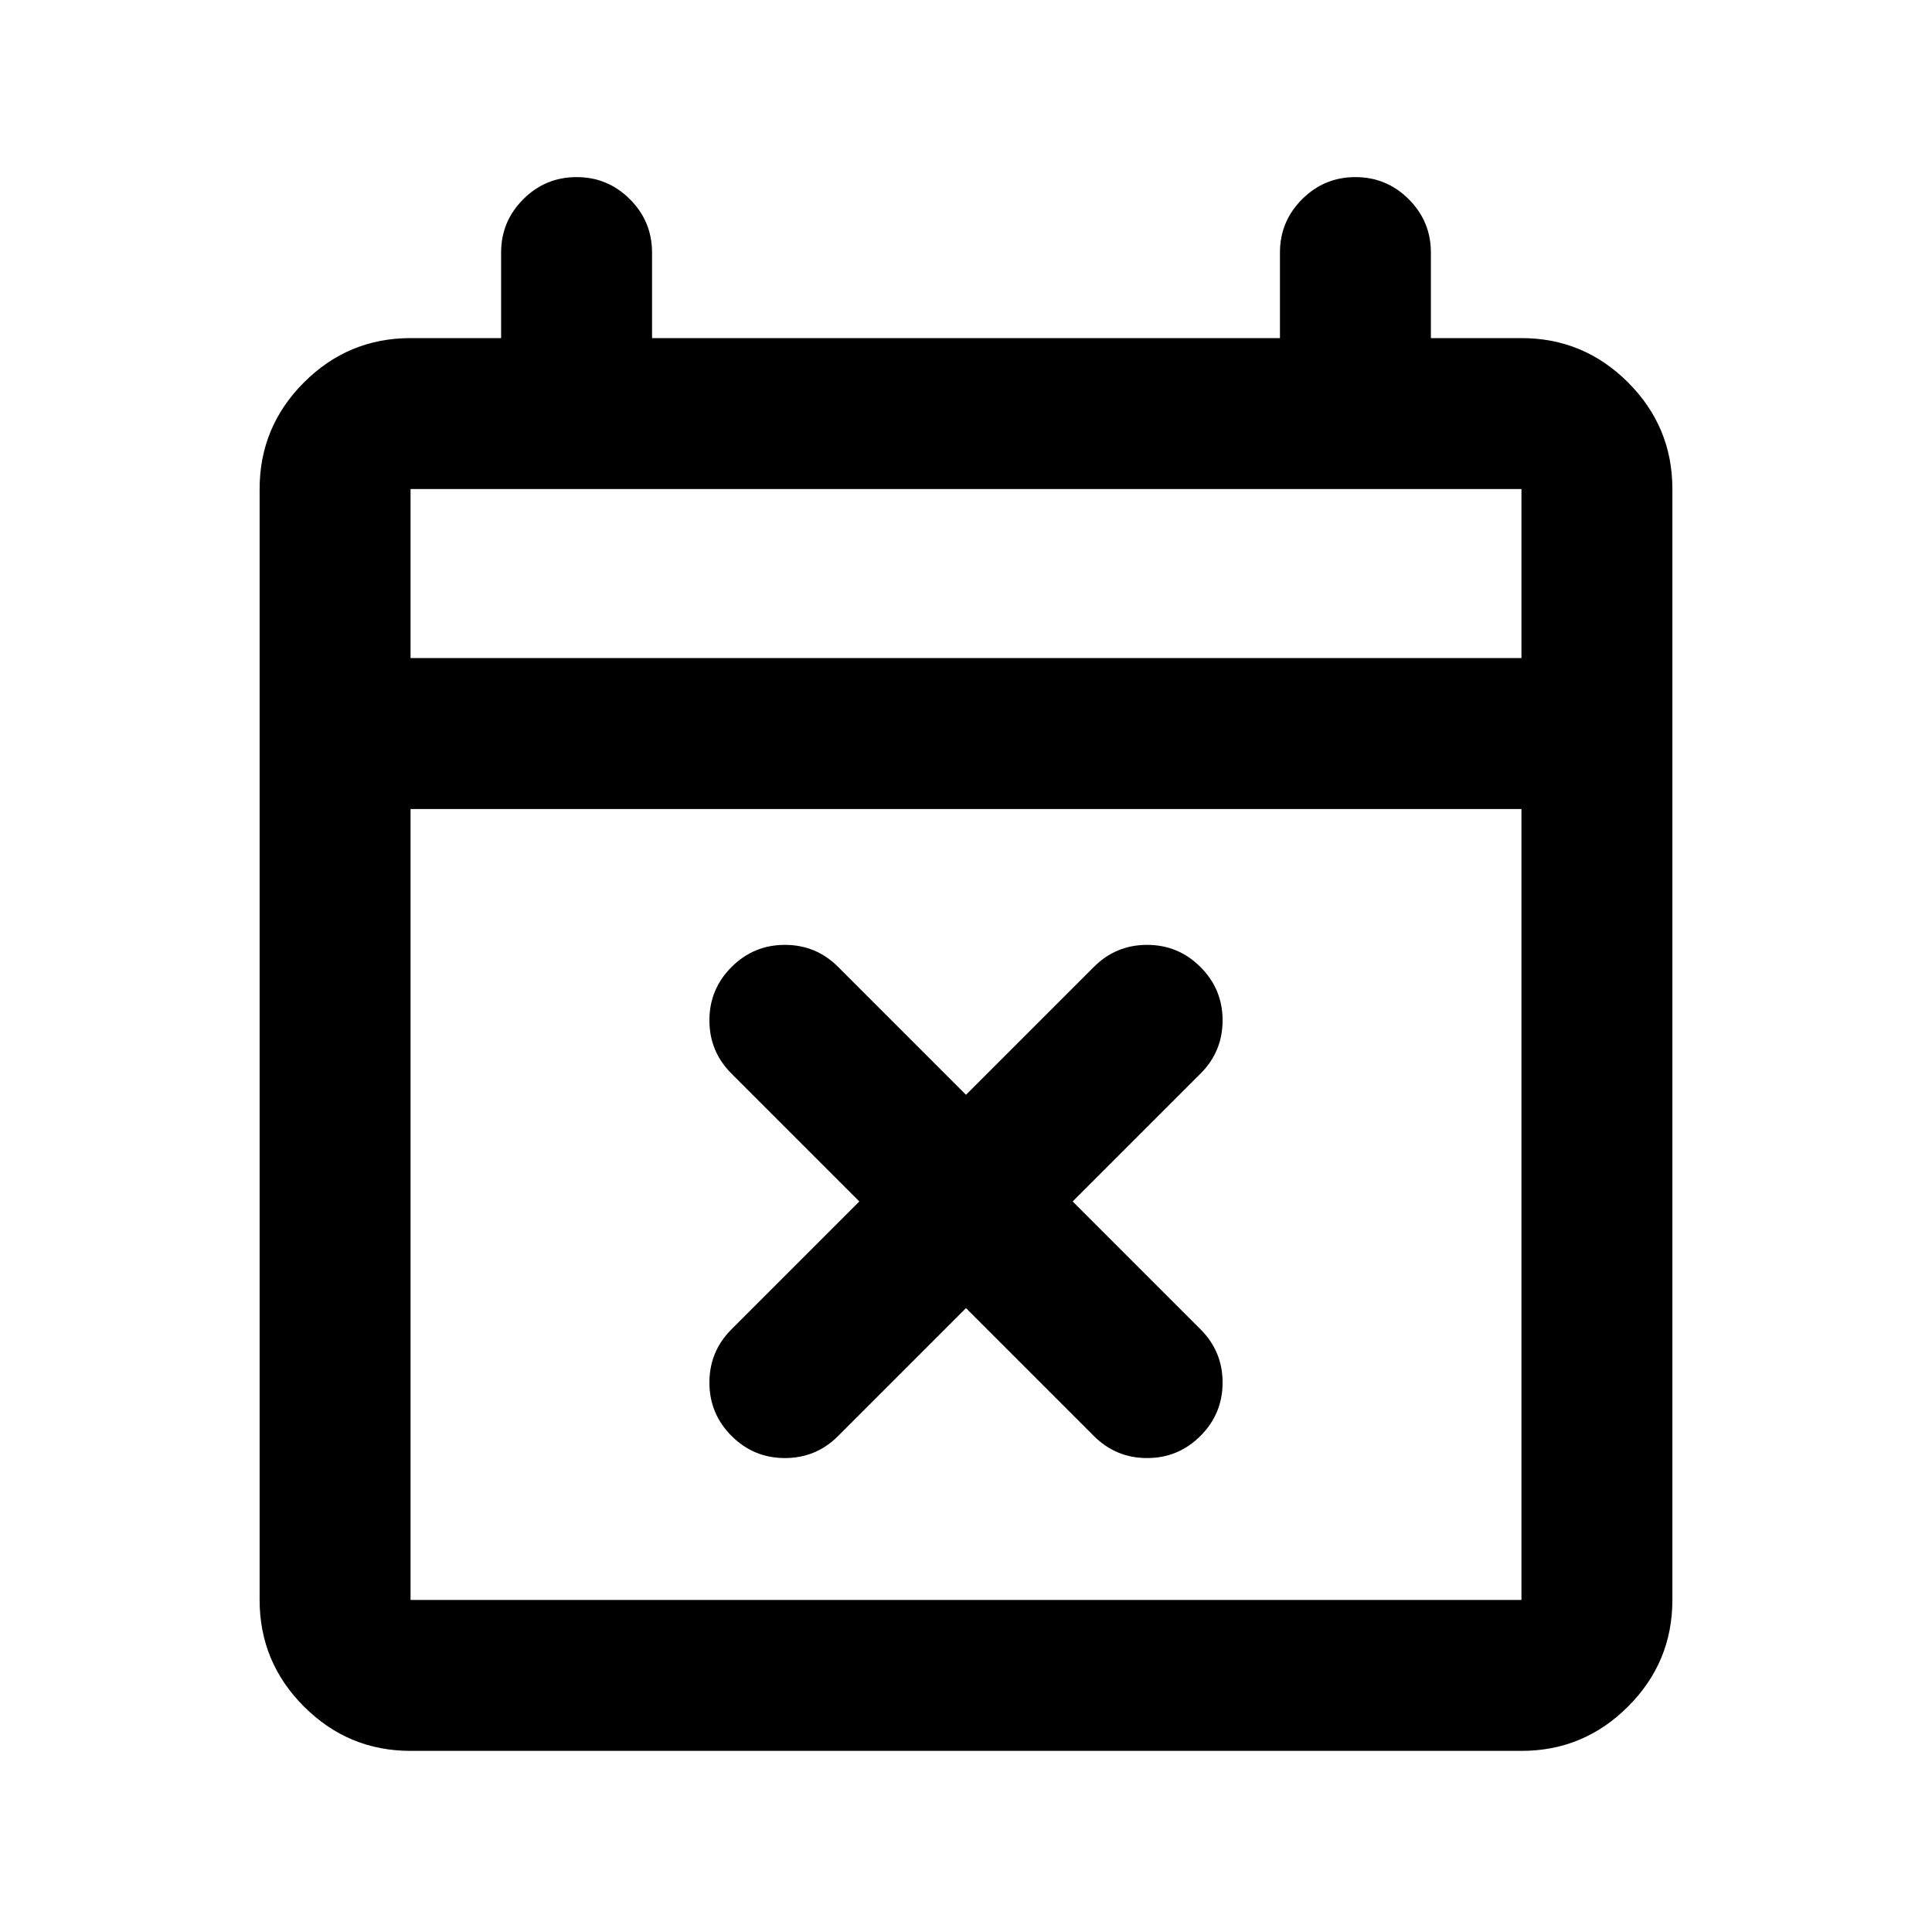 <svg xmlns="http://www.w3.org/2000/svg" height="24" viewBox="0 -960 960 960" width="24"><path d="m480-310-63.57 63.57Q405.5-235.5 390-235.5t-26.5-11q-11-11-11-26.5t10.93-26.43L427-363l-63.57-63.57Q352.5-437.5 352.5-453t11-26.5q11-11 26.5-11t26.43 10.93L480-416l63.57-63.57Q554.5-490.5 570-490.5t26.5 11q11 11 11 26.5t-10.93 26.43L533-363l63.57 63.57Q607.5-288.5 607.5-273t-11 26.5q-11 11-26.5 11t-26.43-10.93L480-310ZM204-90q-30.94 0-52.97-22.03Q129-134.06 129-165v-552q0-30.94 22.03-52.97Q173.06-792 204-792h45v-42.5q0-15.5 11-26.5t26.5-11q15.5 0 26.5 11t11 26.5v42.5h312v-42.5q0-15.5 11-26.5t26.5-11q15.5 0 26.5 11t11 26.5v42.5h45q30.94 0 52.97 22.03Q831-747.94 831-717v552q0 30.94-22.03 52.97Q786.94-90 756-90H204Zm0-75h552v-393H204v393Zm0-468h552v-84H204v84Zm0 0v-84 84Z"/></svg>